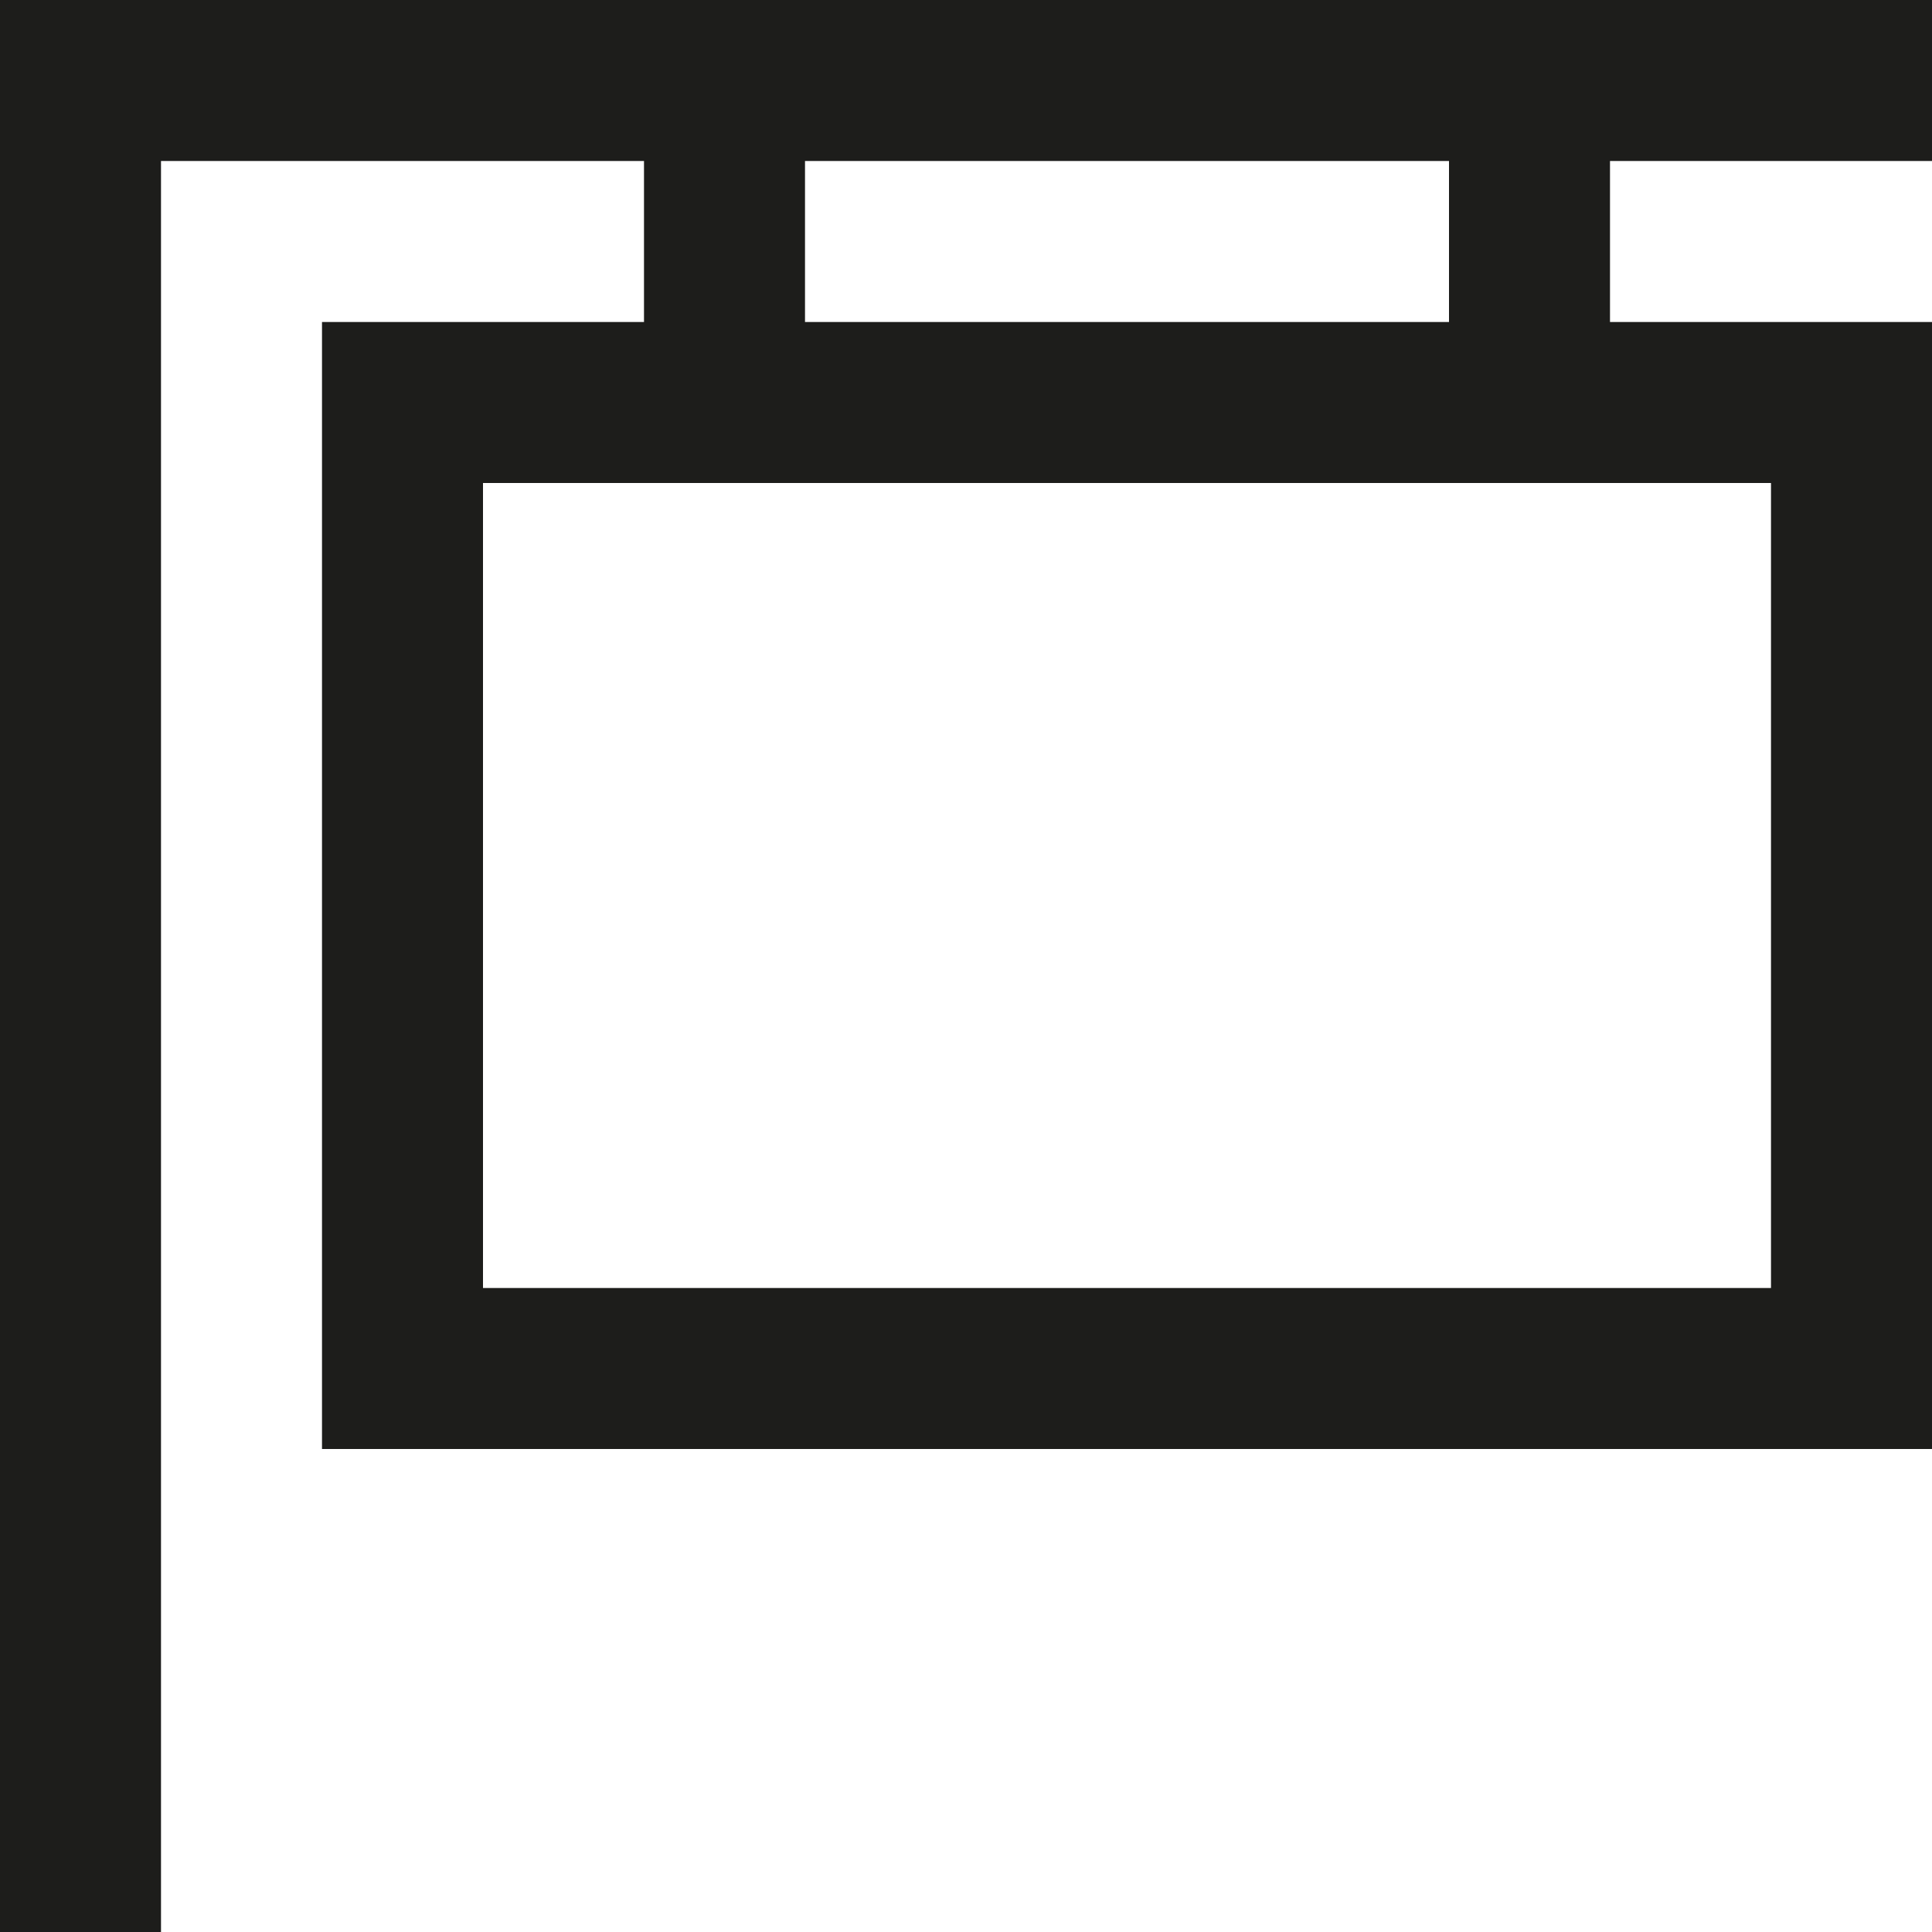<svg xmlns="http://www.w3.org/2000/svg" width="24" height="24" viewBox="0 0 24 24">
  <title>shopping-24px-outline-2_board</title>
  <path d="M18,0H0V24H2V2H8V4H4V18H24V4H20V2h4V0H18Zm4,6V16H6V6H22ZM18,4H10V2h8Z" fill="#1d1d1b"/>
</svg>
